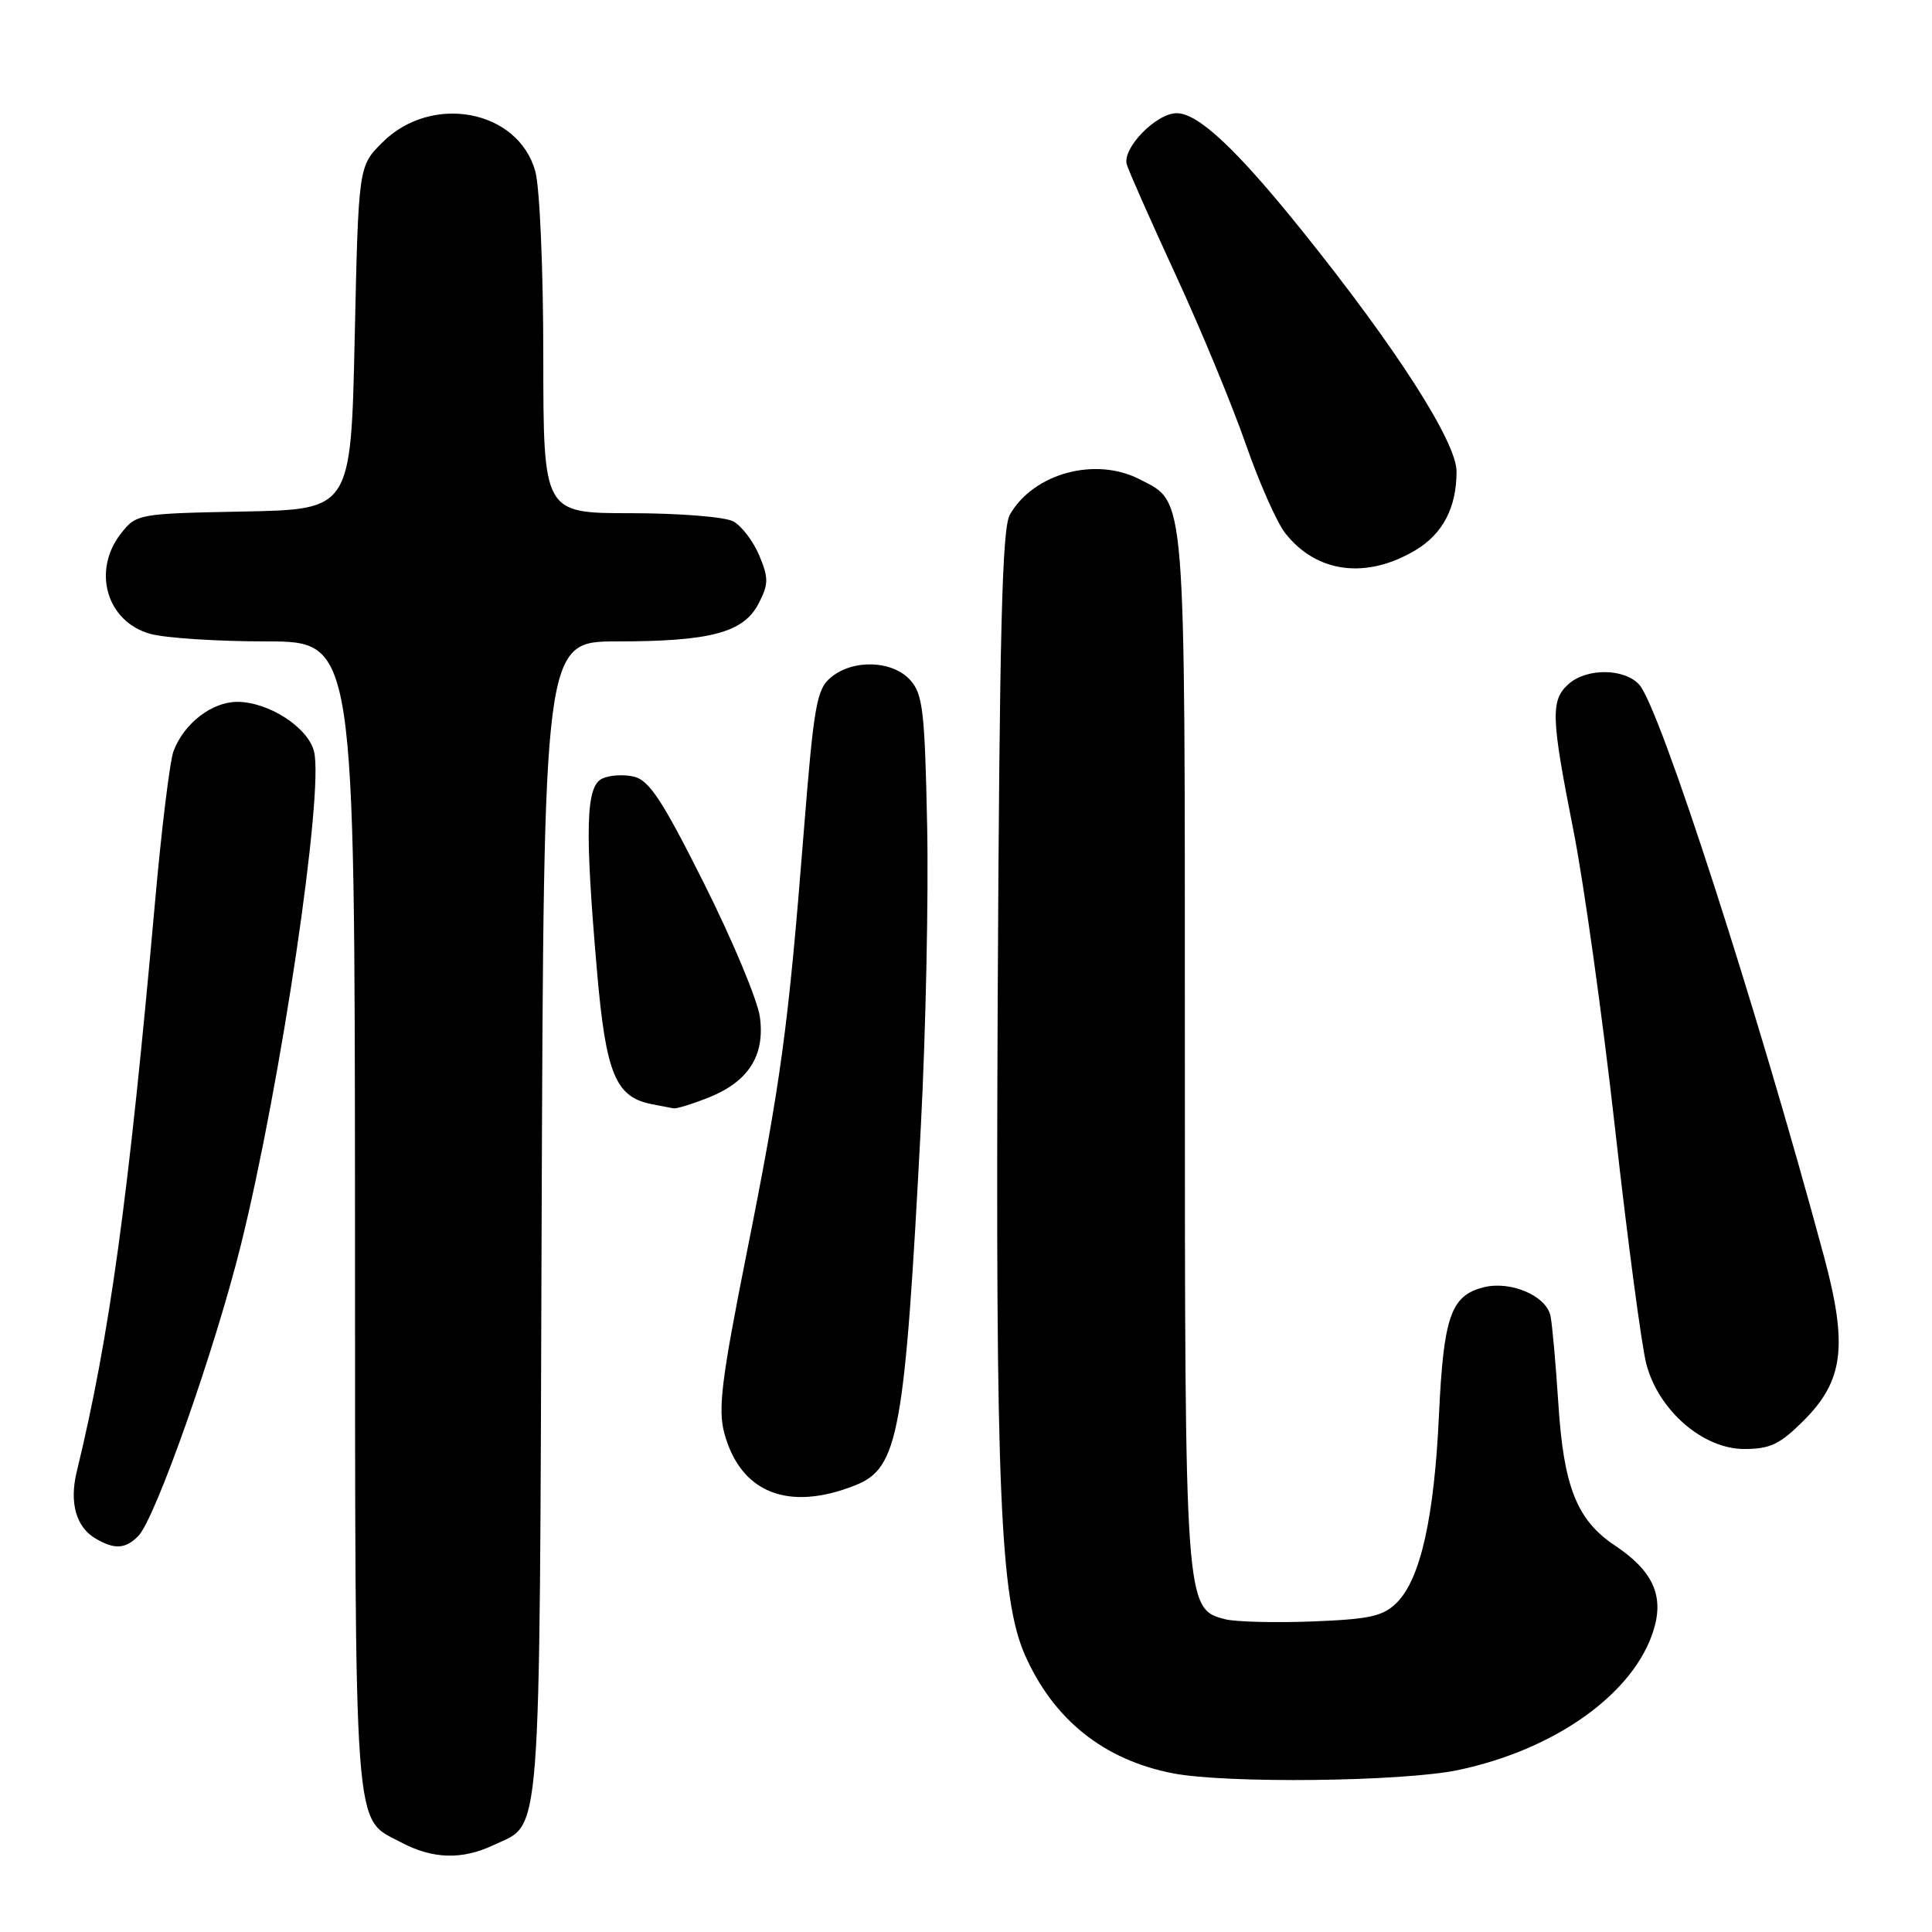<?xml version="1.0" encoding="UTF-8" standalone="no"?>
<!DOCTYPE svg PUBLIC "-//W3C//DTD SVG 1.1//EN" "http://www.w3.org/Graphics/SVG/1.1/DTD/svg11.dtd" >
<svg xmlns="http://www.w3.org/2000/svg" xmlns:xlink="http://www.w3.org/1999/xlink" version="1.1" viewBox="0 0 256 256">
 <g >
 <path fill="currentColor"
d=" M 65.36 244.50 C 71.83 241.43 71.47 246.08 71.77 161.75 C 72.05 85.00 72.05 85.00 81.77 84.99 C 94.16 84.99 98.53 83.82 100.52 79.97 C 101.85 77.39 101.86 76.60 100.60 73.59 C 99.81 71.71 98.26 69.67 97.15 69.08 C 96.04 68.49 89.94 68.00 83.57 68.00 C 72.00 68.00 72.00 68.00 71.99 47.25 C 71.99 35.77 71.52 24.80 70.93 22.70 C 68.66 14.52 57.18 12.36 50.66 18.88 C 47.50 22.03 47.50 22.03 47.00 44.77 C 46.50 67.50 46.50 67.50 32.30 67.78 C 18.34 68.05 18.07 68.10 16.05 70.66 C 12.16 75.61 14.12 82.38 19.91 83.99 C 21.88 84.54 28.79 84.99 35.25 84.99 C 47.00 85.00 47.00 85.00 47.04 161.25 C 47.07 244.75 46.78 240.74 53.12 244.11 C 57.29 246.34 61.22 246.46 65.36 244.50 Z  M 193.27 234.53 C 206.21 231.79 216.61 224.30 219.14 215.90 C 220.50 211.39 218.98 208.12 214.00 204.80 C 208.96 201.45 207.19 197.02 206.49 186.00 C 206.15 180.78 205.69 175.54 205.45 174.38 C 204.92 171.71 200.17 169.67 196.60 170.57 C 192.25 171.66 191.28 174.44 190.67 187.50 C 190.04 201.11 188.22 209.22 185.09 212.35 C 183.28 214.16 181.54 214.55 173.94 214.85 C 168.99 215.04 163.80 214.91 162.40 214.57 C 157.01 213.21 157.00 213.07 157.00 138.98 C 157.00 64.28 157.19 66.70 151.03 63.52 C 145.16 60.48 136.94 62.71 133.81 68.20 C 132.78 70.01 132.44 83.56 132.20 132.50 C 131.90 197.09 132.51 211.86 135.83 219.34 C 139.62 227.87 146.23 233.16 155.34 234.96 C 162.40 236.35 185.91 236.09 193.27 234.53 Z  M 18.31 203.55 C 20.56 201.30 28.45 178.91 31.91 165.00 C 37.23 143.55 42.95 104.94 41.61 99.57 C 40.80 96.37 35.60 93.01 31.44 93.00 C 28.08 93.00 24.39 95.85 23.00 99.51 C 22.51 100.78 21.40 109.85 20.53 119.66 C 17.04 158.73 14.51 177.16 10.16 195.04 C 9.17 199.14 10.09 202.38 12.69 203.88 C 15.18 205.34 16.61 205.25 18.31 203.55 Z  M 113.30 196.82 C 119.07 194.54 119.88 190.09 122.03 149.00 C 122.67 136.62 123.05 118.78 122.85 109.35 C 122.54 94.19 122.28 91.96 120.60 90.10 C 118.24 87.50 113.04 87.32 110.11 89.75 C 108.20 91.33 107.84 93.39 106.48 110.50 C 104.44 136.24 103.49 143.26 98.89 166.29 C 95.61 182.75 95.12 186.72 95.97 189.88 C 98.10 197.80 104.43 200.33 113.30 196.82 Z  M 239.02 188.21 C 244.29 182.94 244.86 178.29 241.69 166.50 C 232.86 133.72 220.01 93.92 217.23 90.75 C 215.29 88.54 210.22 88.49 207.83 90.65 C 205.44 92.81 205.52 95.04 208.48 110.00 C 209.85 116.88 212.33 134.65 214.00 149.50 C 215.66 164.35 217.53 178.41 218.15 180.75 C 219.76 186.89 225.65 192.00 231.12 192.00 C 234.55 192.00 235.87 191.37 239.02 188.21 Z  M 93.92 145.42 C 99.19 143.31 101.38 139.86 100.69 134.76 C 100.40 132.57 97.09 124.65 93.33 117.14 C 87.79 106.08 86.03 103.39 84.00 102.91 C 82.62 102.58 80.71 102.71 79.75 103.19 C 77.62 104.26 77.48 109.94 79.11 128.73 C 80.29 142.30 81.56 145.37 86.37 146.31 C 87.54 146.54 88.83 146.79 89.23 146.86 C 89.63 146.94 91.74 146.29 93.92 145.42 Z  M 187.58 72.89 C 191.19 70.73 193.00 67.25 193.00 62.48 C 193.00 58.55 184.96 46.02 172.46 30.48 C 163.82 19.74 158.76 15.00 155.92 15.00 C 153.19 15.00 148.66 19.67 149.31 21.81 C 149.59 22.74 152.52 29.35 155.82 36.50 C 159.12 43.65 163.27 53.68 165.05 58.79 C 166.83 63.91 169.19 69.25 170.31 70.66 C 174.46 75.94 181.07 76.79 187.58 72.89 Z "/>
</g>
</svg>
